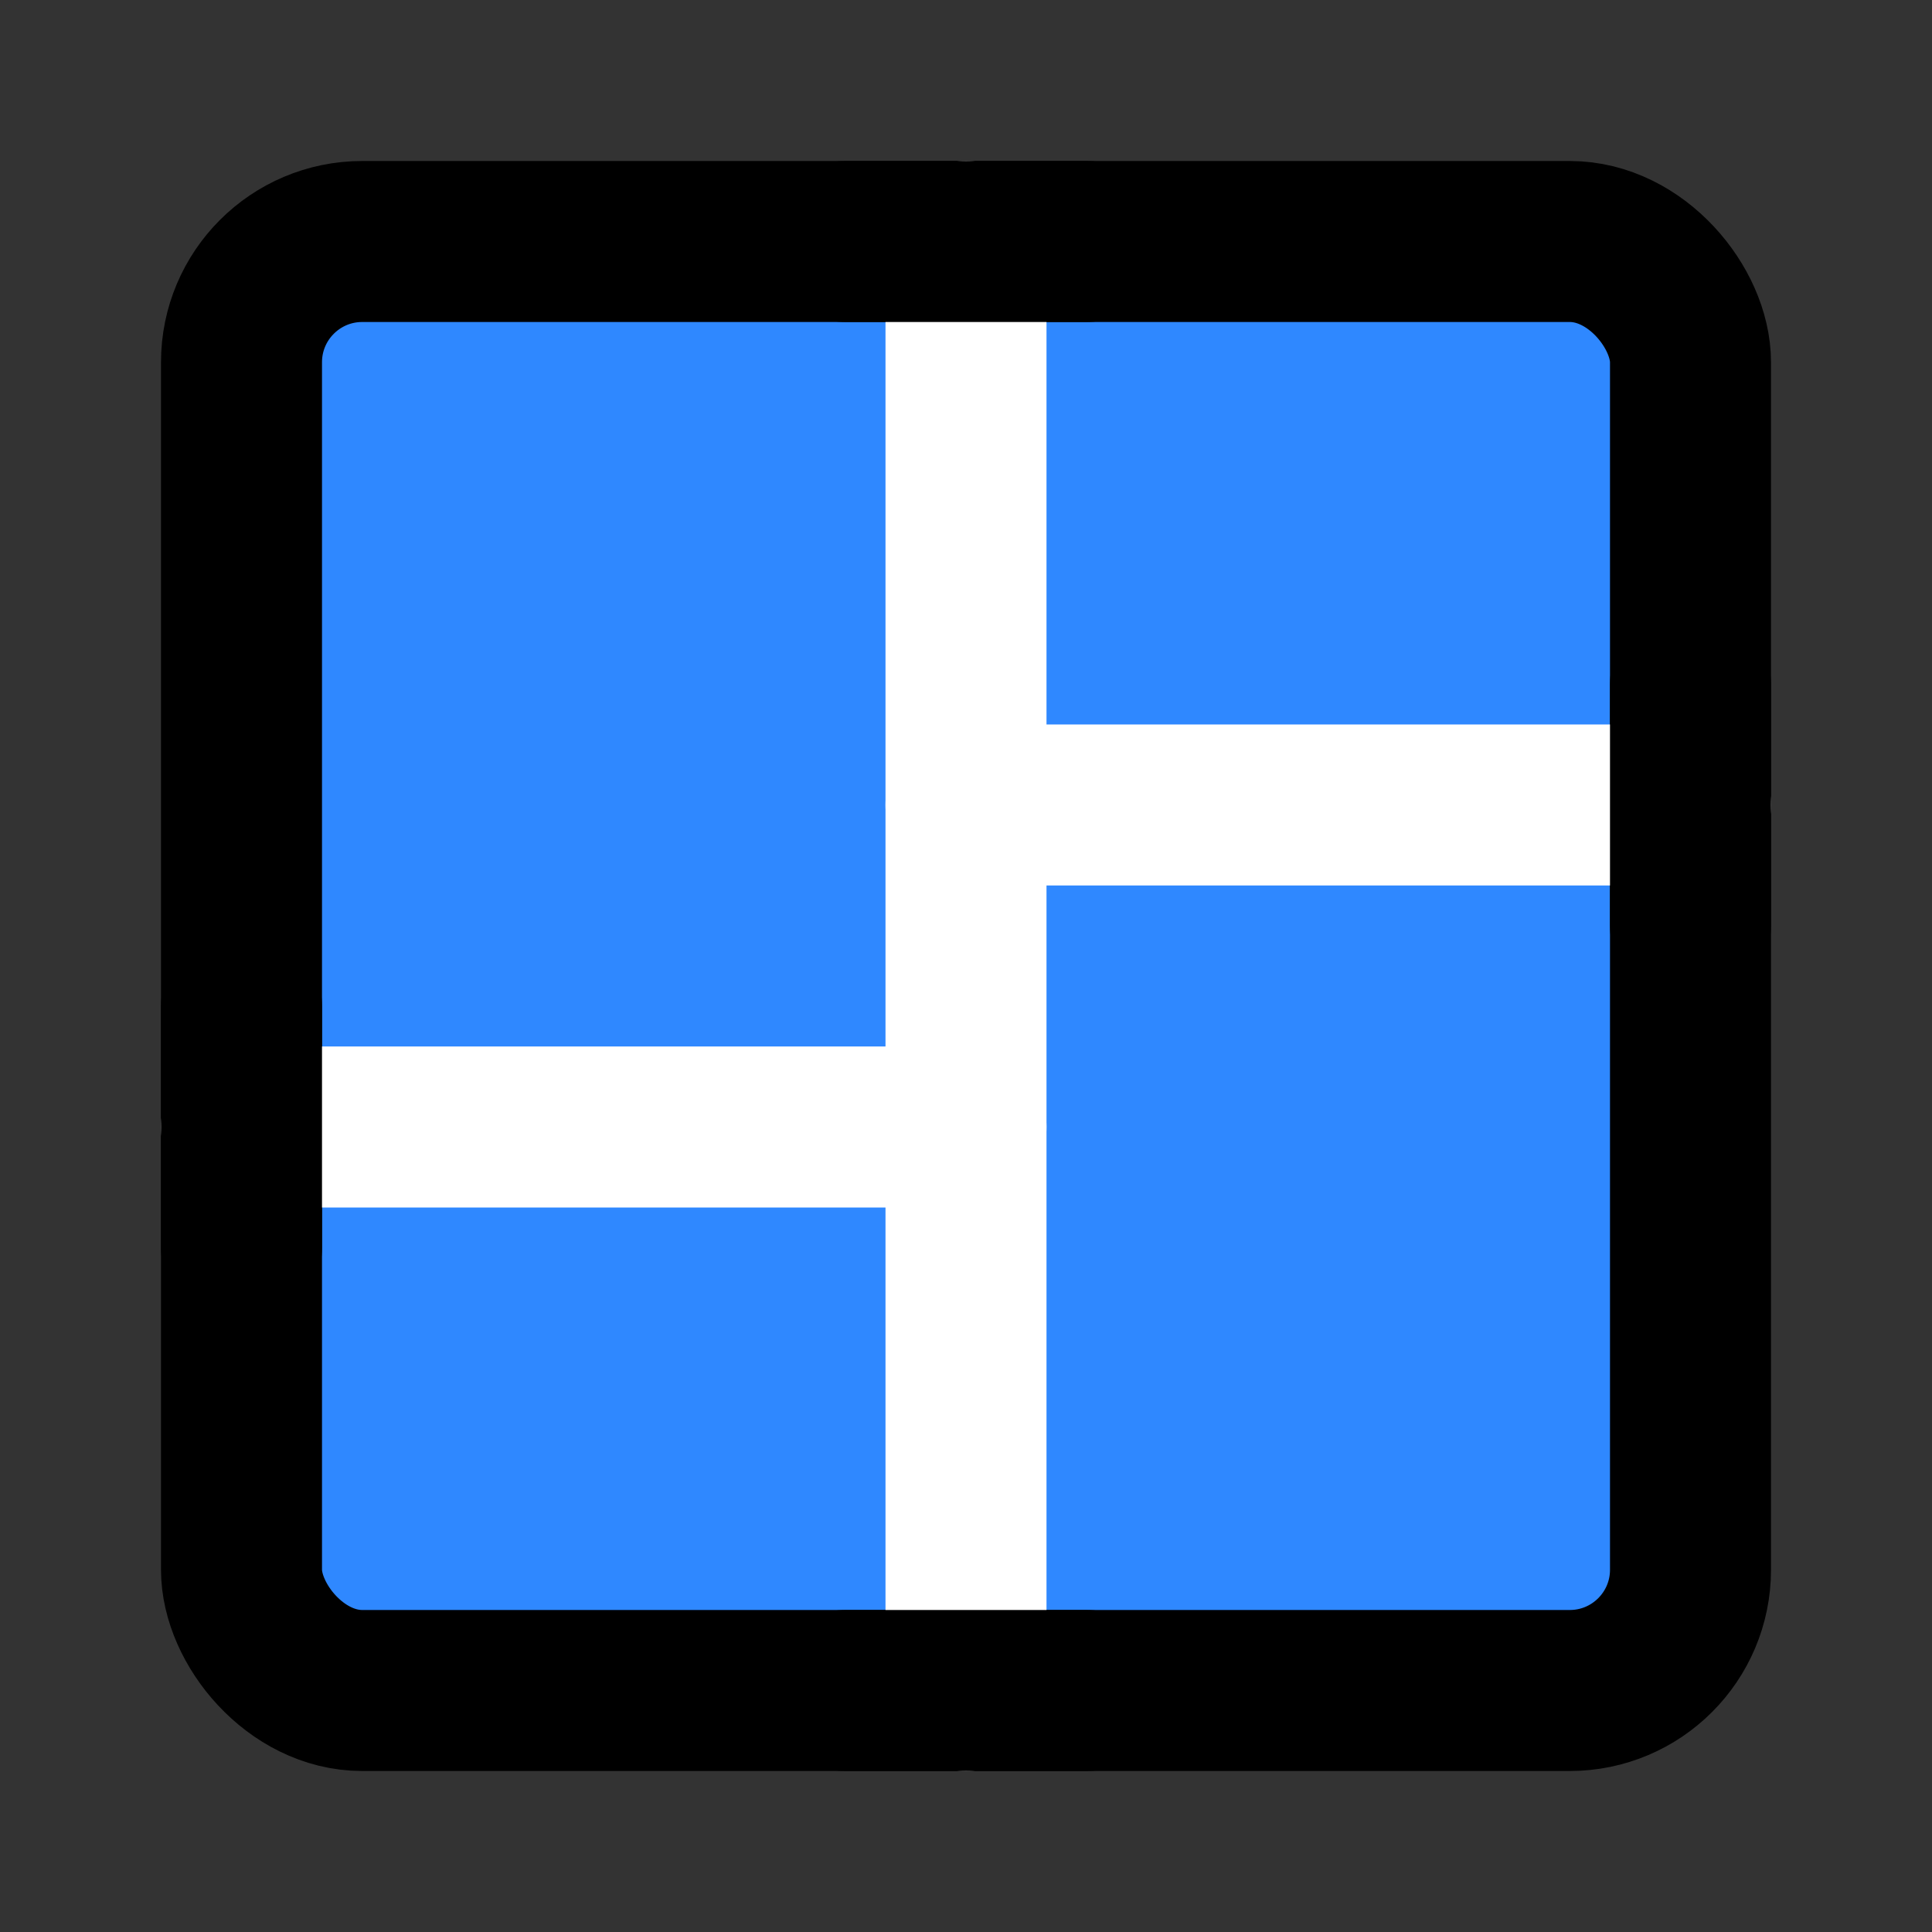 <svg viewBox="0 0 48 48" fill="none" xmlns="http://www.w3.org/2000/svg" height="1em" width="1em">
  <rect x="0" y="0" width="48" height="48" fill="#333333" stroke="none"/>
  <rect x="6" y="6" width="36" height="36" rx="3" fill="#2F88FF" stroke="#000" stroke-width="4" stroke-linejoin="round"/>
  <path d="M6 28h18m0-8h18" stroke="#fff" stroke-width="4" stroke-linecap="round" stroke-linejoin="round"/>
  <path d="M6 25v6m36-14v6" stroke="#000" stroke-width="4" stroke-linecap="round" stroke-linejoin="round"/>
  <path d="M24 42V6" stroke="#fff" stroke-width="4" stroke-linecap="round" stroke-linejoin="round"/>
  <path d="M21 6h6m-6 36h6" stroke="#000" stroke-width="4" stroke-linecap="round" stroke-linejoin="round"/>
</svg>
